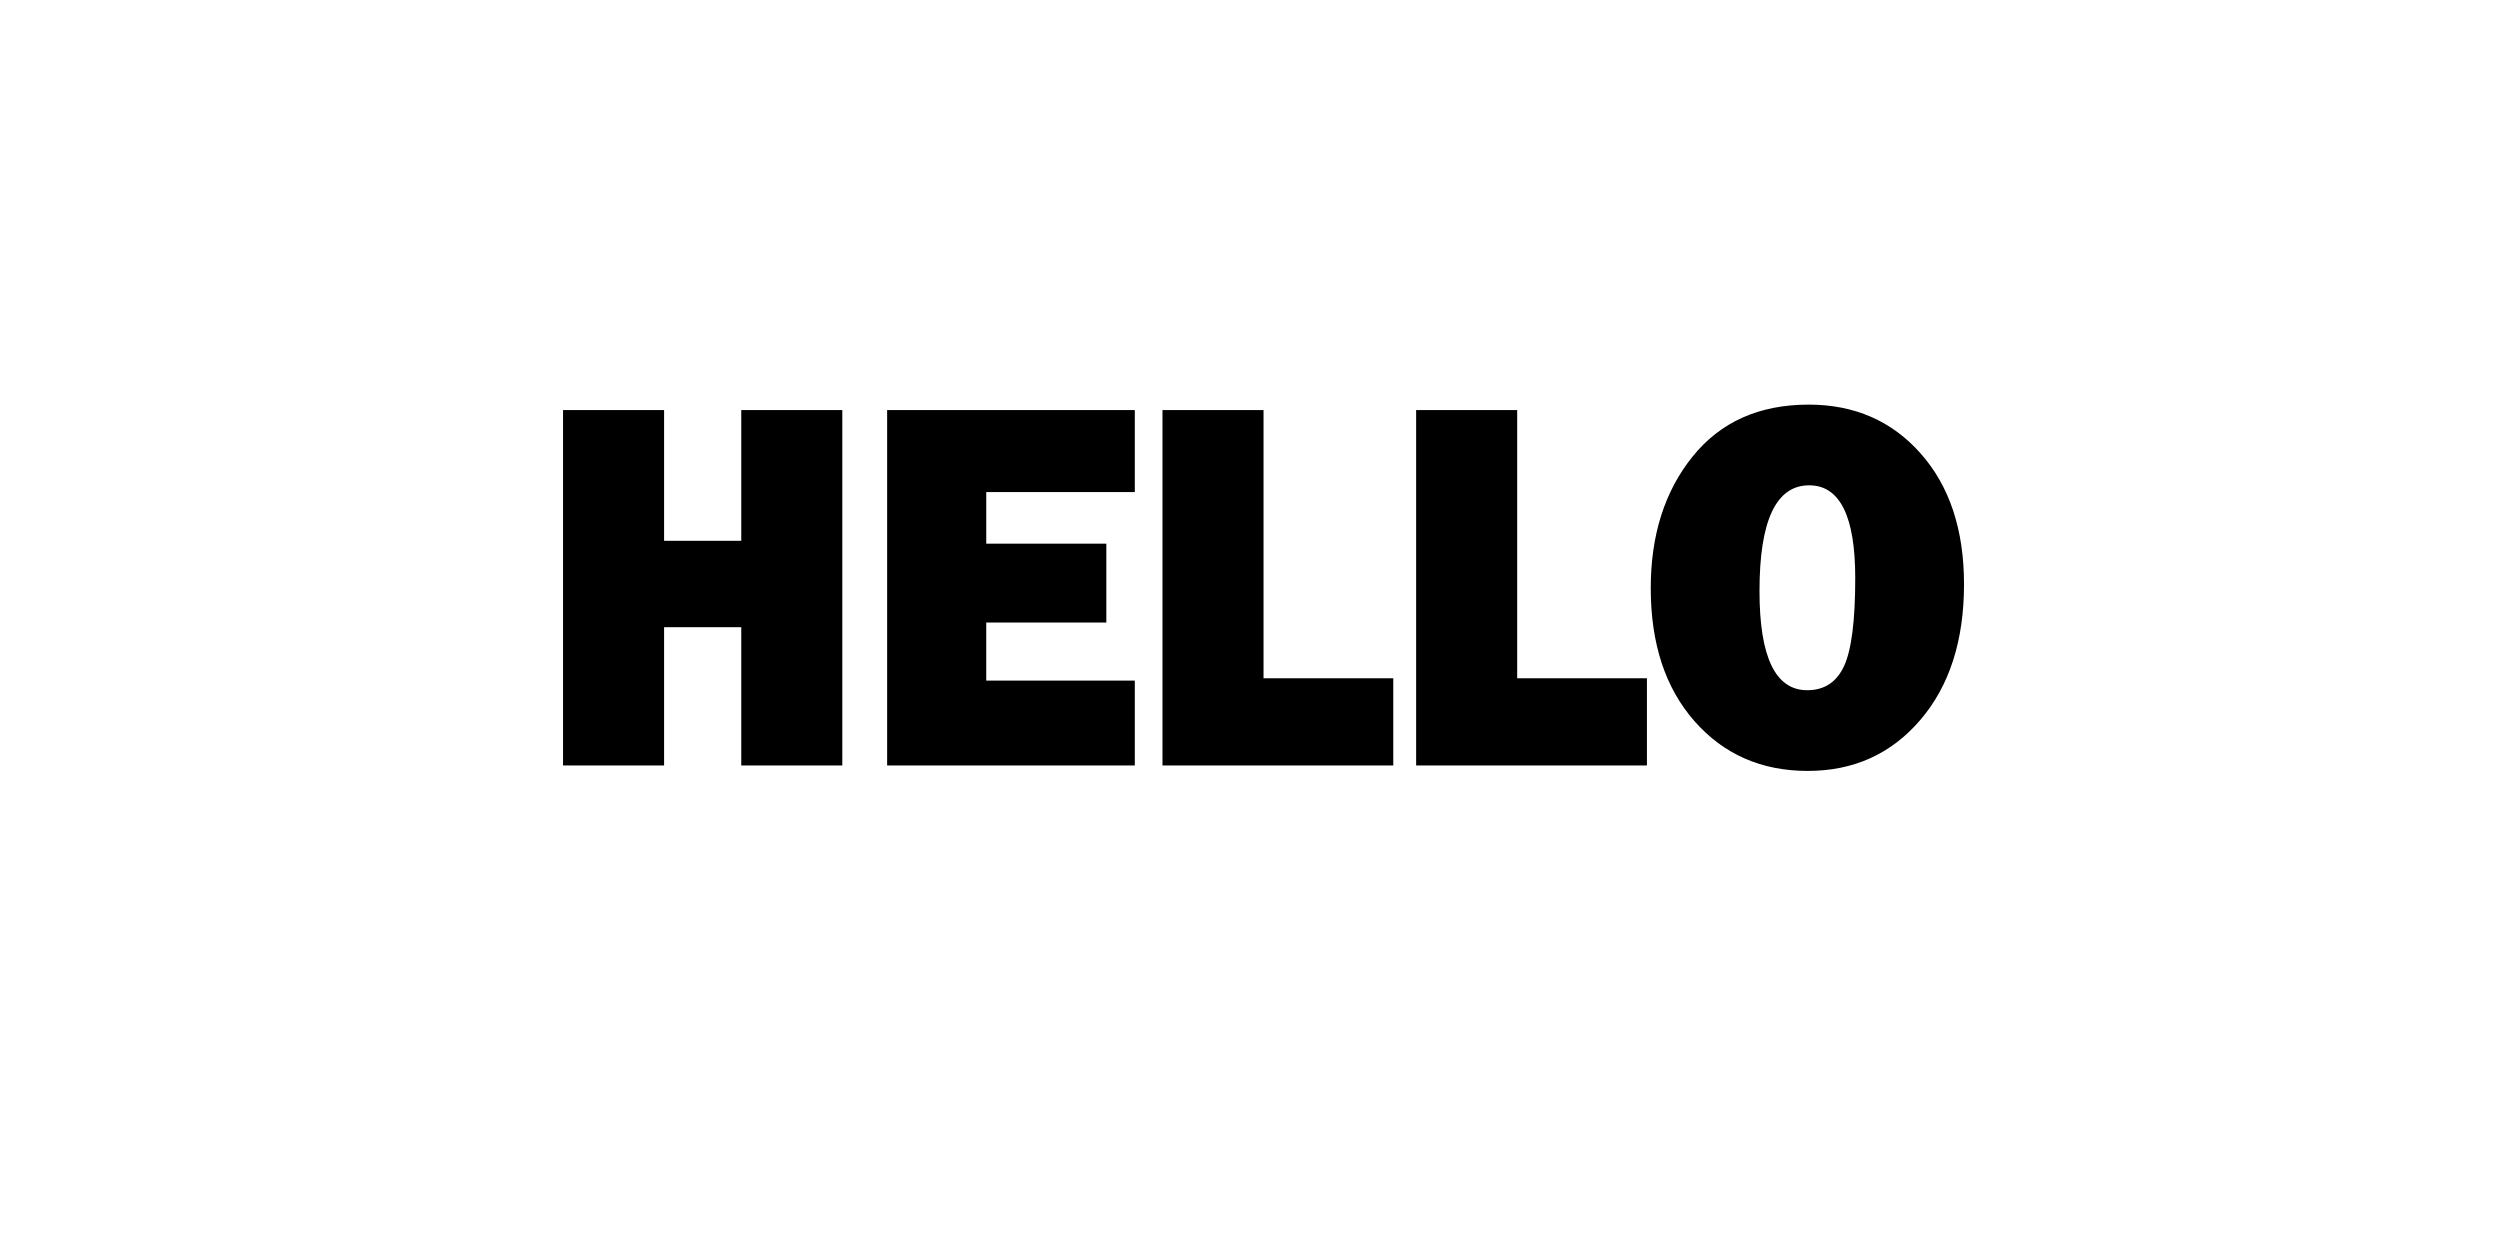 <svg xmlns="http://www.w3.org/2000/svg" width="1000" height="500" viewBox="0 0 1000 500">
<defs>
    <style>
      .cls-1 {
        fill-rule: evenodd;
      }
    </style>
  </defs>
  <path id="Color_Fill_1" data-name="Color Fill 1" class="cls-1" d="M296.505,164.033v52.278H265.636V164.033h-40.42v142.15h40.42v-55.3h30.869v55.3h40.419V164.033H296.505Zm97.99,108.2V249.011h48.04V217.456H394.5V196.837h59.423v-32.8h-99.07v142.15h99.07V272.234H394.5Zm110.917-.937V164.033h-40.42v142.15H557.31V271.3h-51.9Zm101.463,0V164.033h-40.42v142.15h92.318V271.3h-51.9Zm161.272,16.662q17.458-20.411,17.46-54.257,0-32.7-17.316-52.278t-44.808-19.578q-29.713,0-46.449,20.776T660.3,235.264q0,33.327,17.508,53.216T723.1,308.37Q750.685,308.37,768.147,287.959ZM703.8,236.41q0-42.279,19.872-42.281,18.424,0,18.425,37.074,0,25.619-4.486,35.251T722.9,276.087q-19.1,0-19.1-39.677h0Z"/>
</svg>
